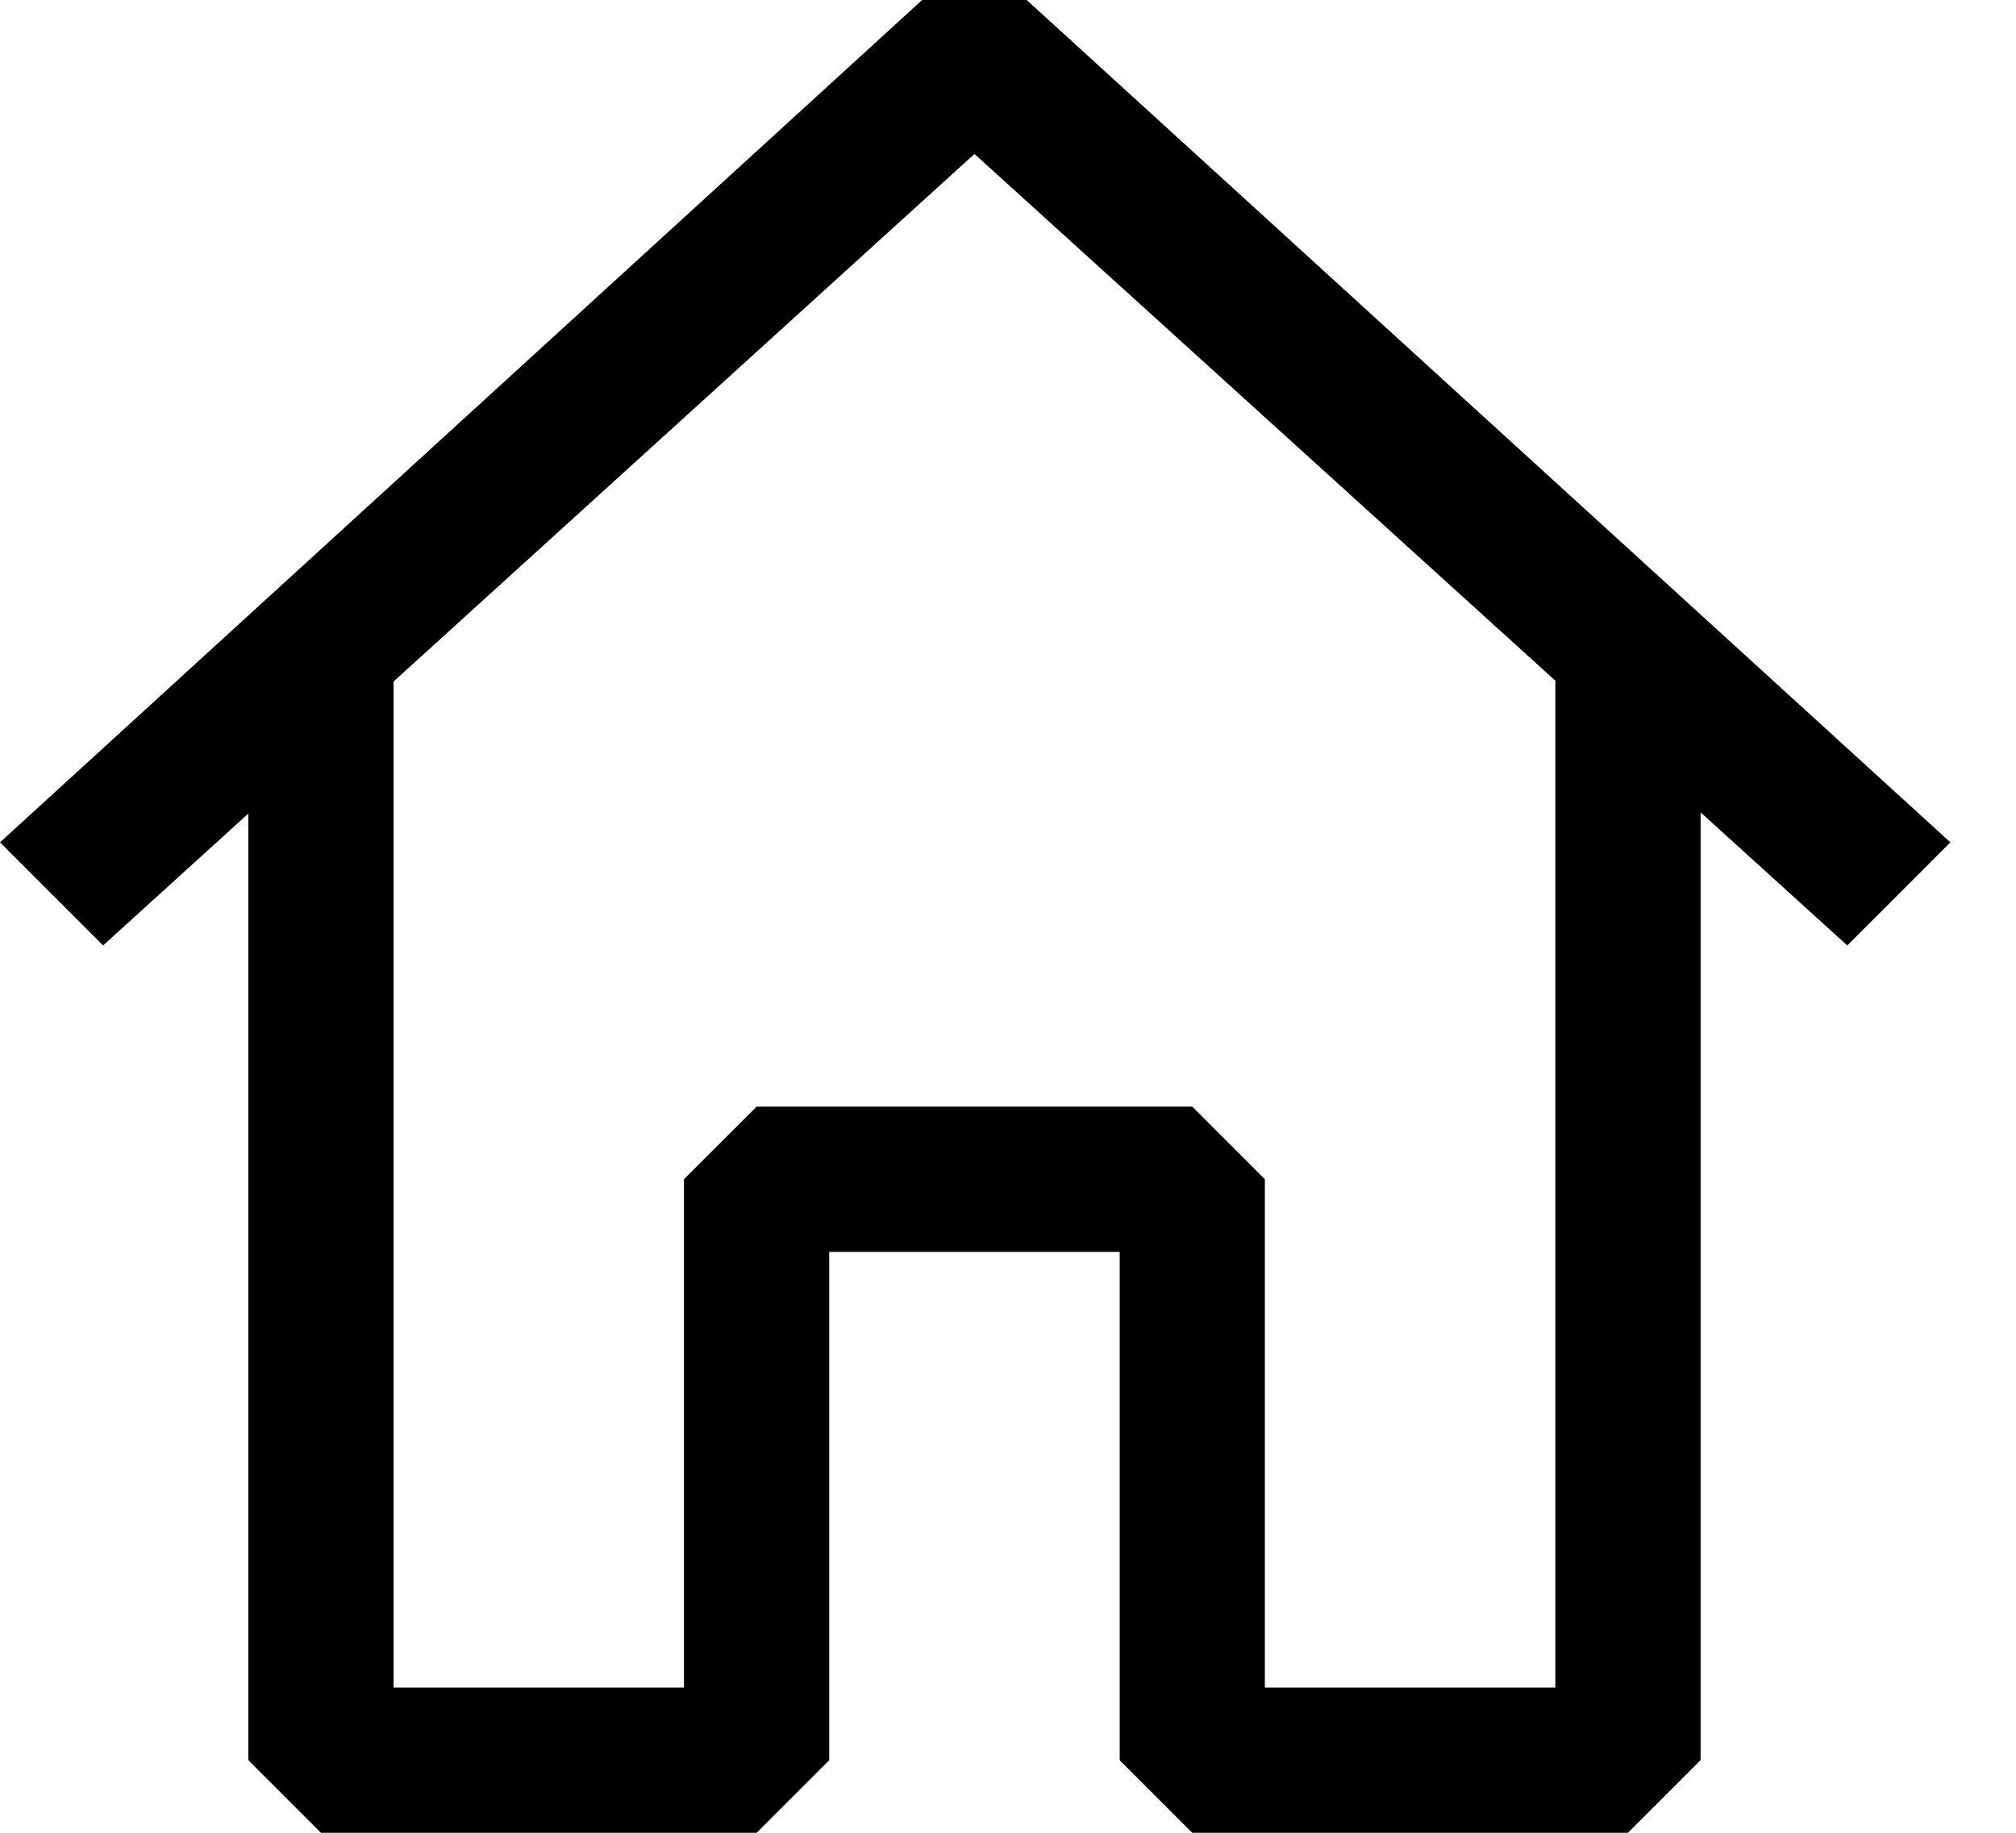 <svg width="22" height="20" viewBox="0 0 22 20" fill="none" xmlns="http://www.w3.org/2000/svg">
<path fill-rule="evenodd" clip-rule="evenodd" d="M11.204 0L21.284 9.192L20.159 10.317L18.558 8.865V19.208L17.765 20H13.011L12.219 19.208V13.661H9.049V19.208L8.257 20H3.502L2.71 19.208V8.878L1.125 10.317L0 9.192L10.063 0H11.204ZM4.295 7.437V18.415H7.464V12.868L8.257 12.076H13.011L13.803 12.868V18.415H16.973V7.428L10.634 1.68L4.295 7.437Z" fill="black"/>
</svg>

